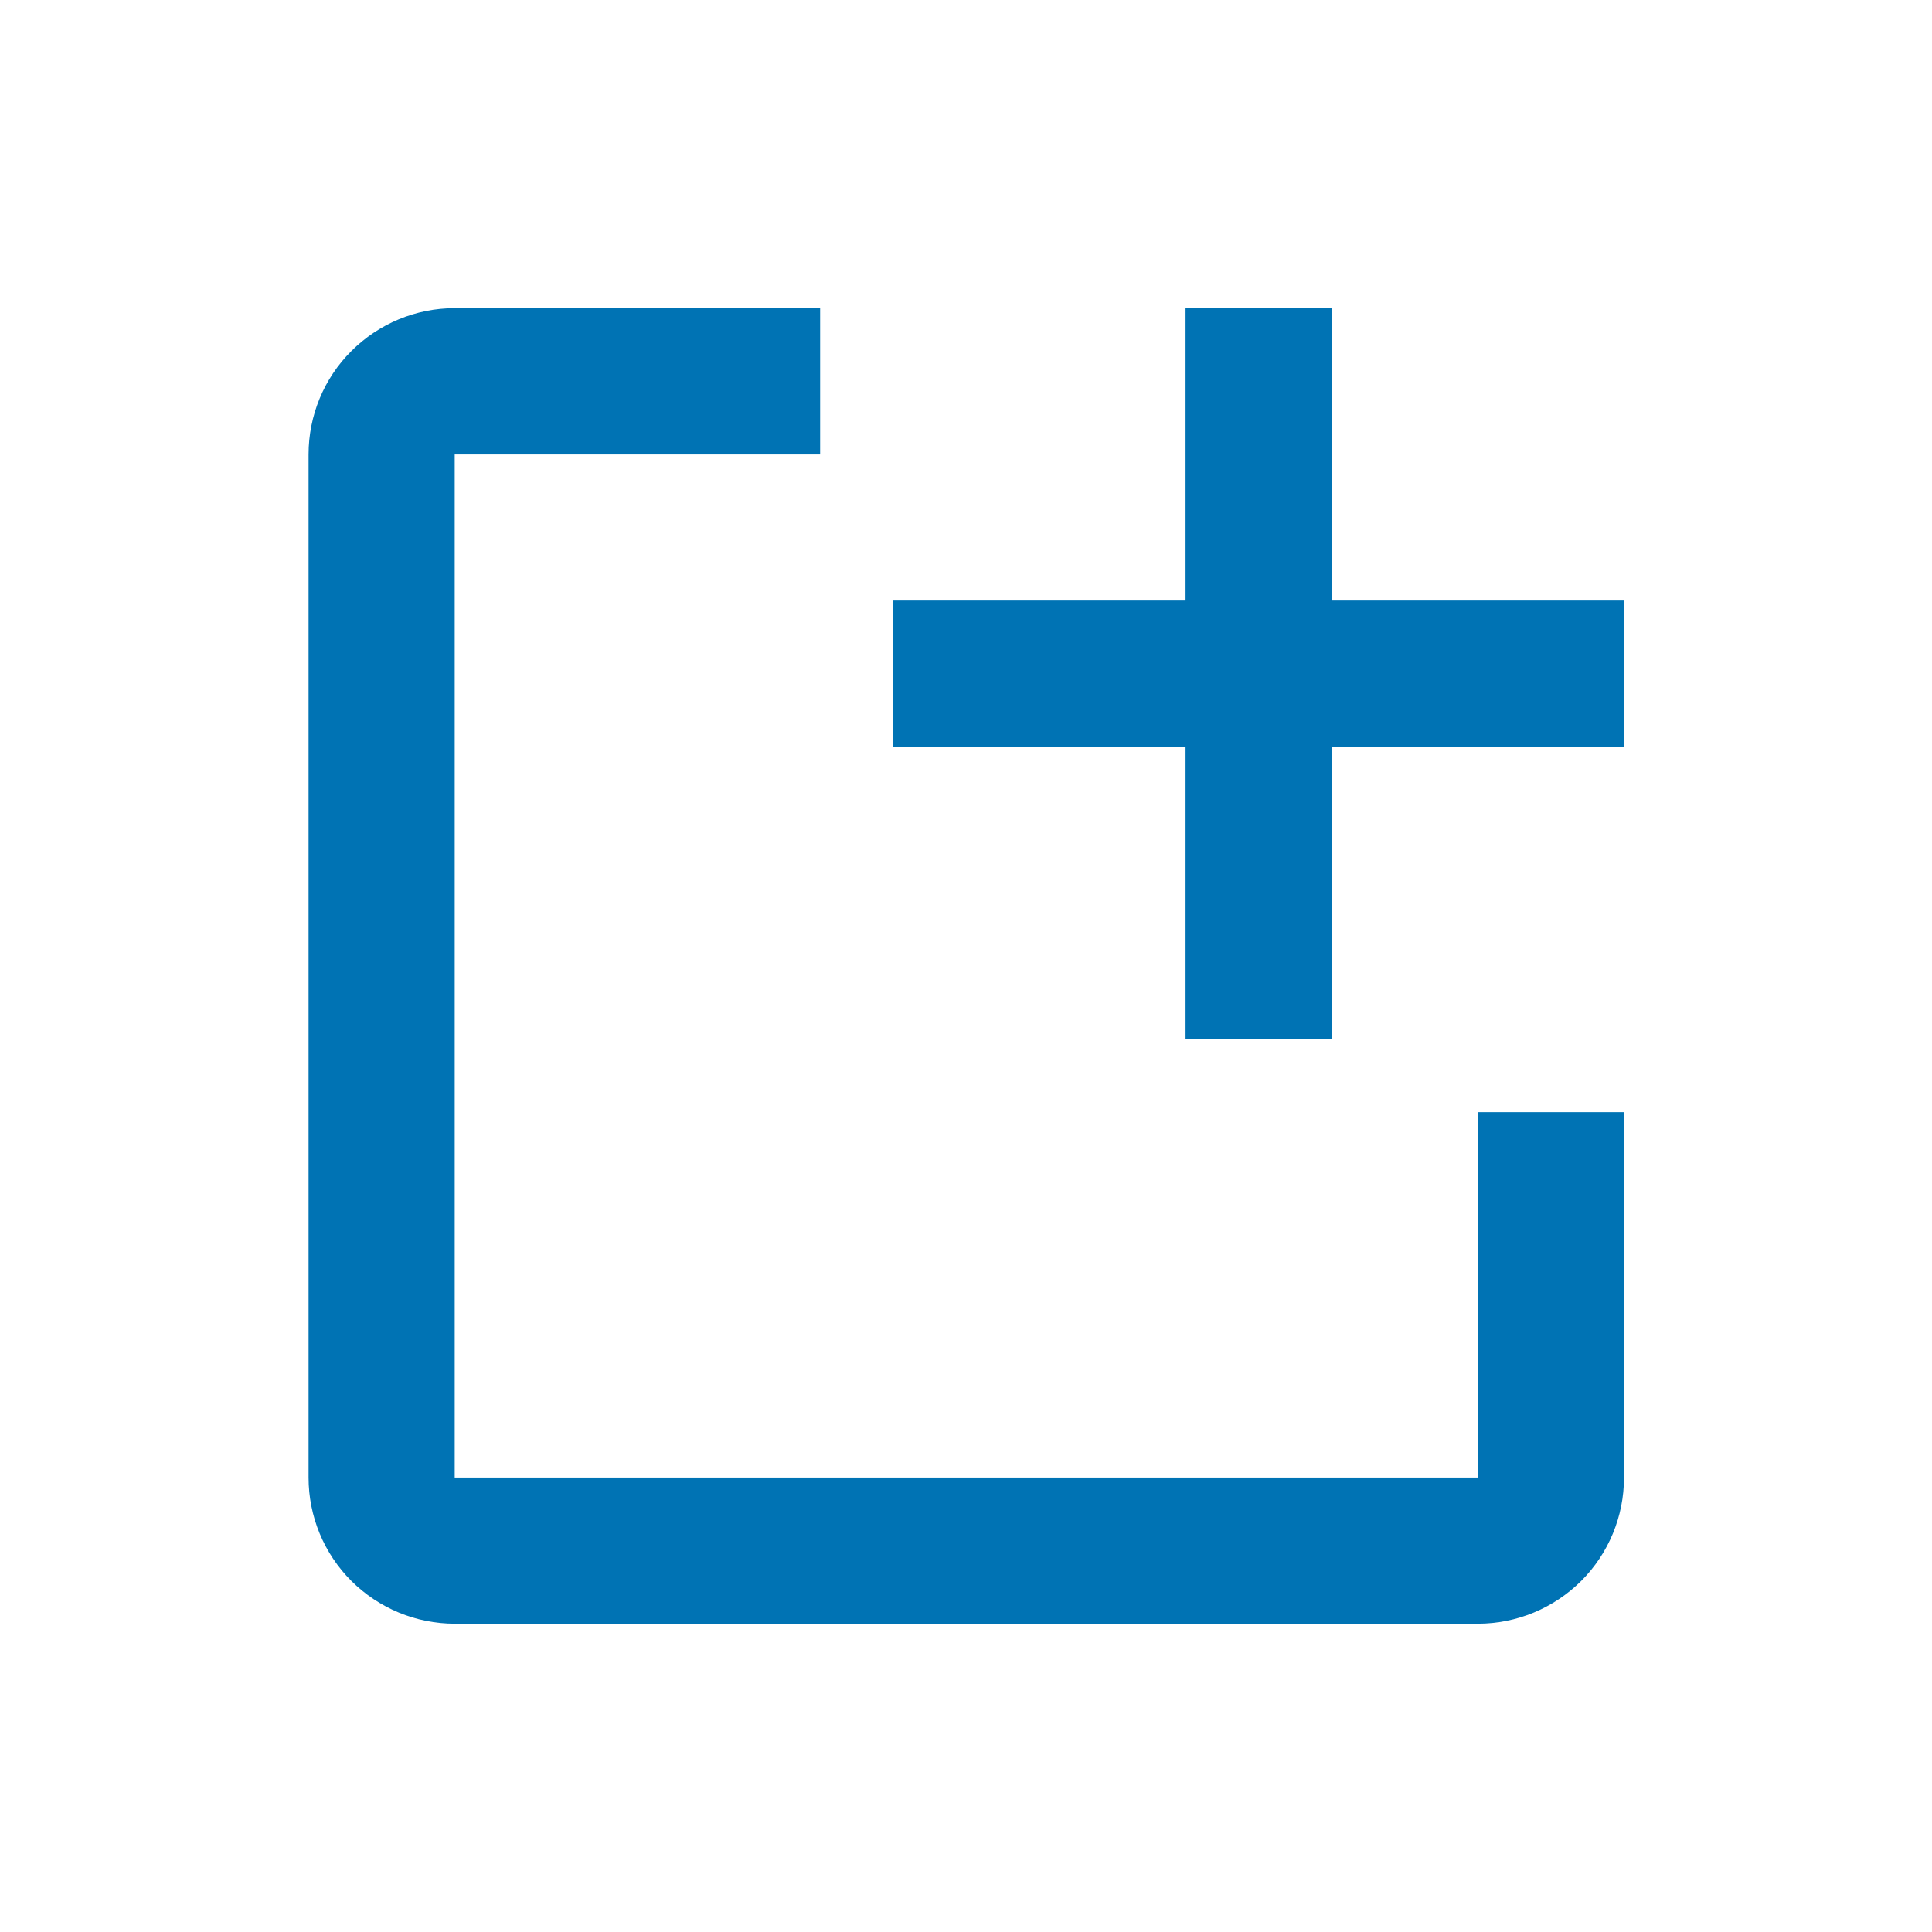 <svg width="14" height="14" viewBox="0 0 14 14" fill="none" xmlns="http://www.w3.org/2000/svg">
<path d="M11.768 8.059V10.707C11.768 10.988 11.657 11.257 11.458 11.456C11.259 11.654 10.99 11.766 10.709 11.766H3.295C3.014 11.766 2.745 11.654 2.546 11.456C2.347 11.257 2.236 10.988 2.236 10.707V3.293C2.236 3.012 2.347 2.742 2.546 2.544C2.745 2.345 3.014 2.233 3.295 2.233H5.943V3.293H3.295V10.707H10.709V8.059H11.768Z" fill="#0073B4"/>
<path d="M11.768 4.352H9.65V2.233H8.591V4.352H6.472V5.411H8.591V7.529H9.65V5.411H11.768V4.352Z" fill="#0073B4"/>
</svg>
